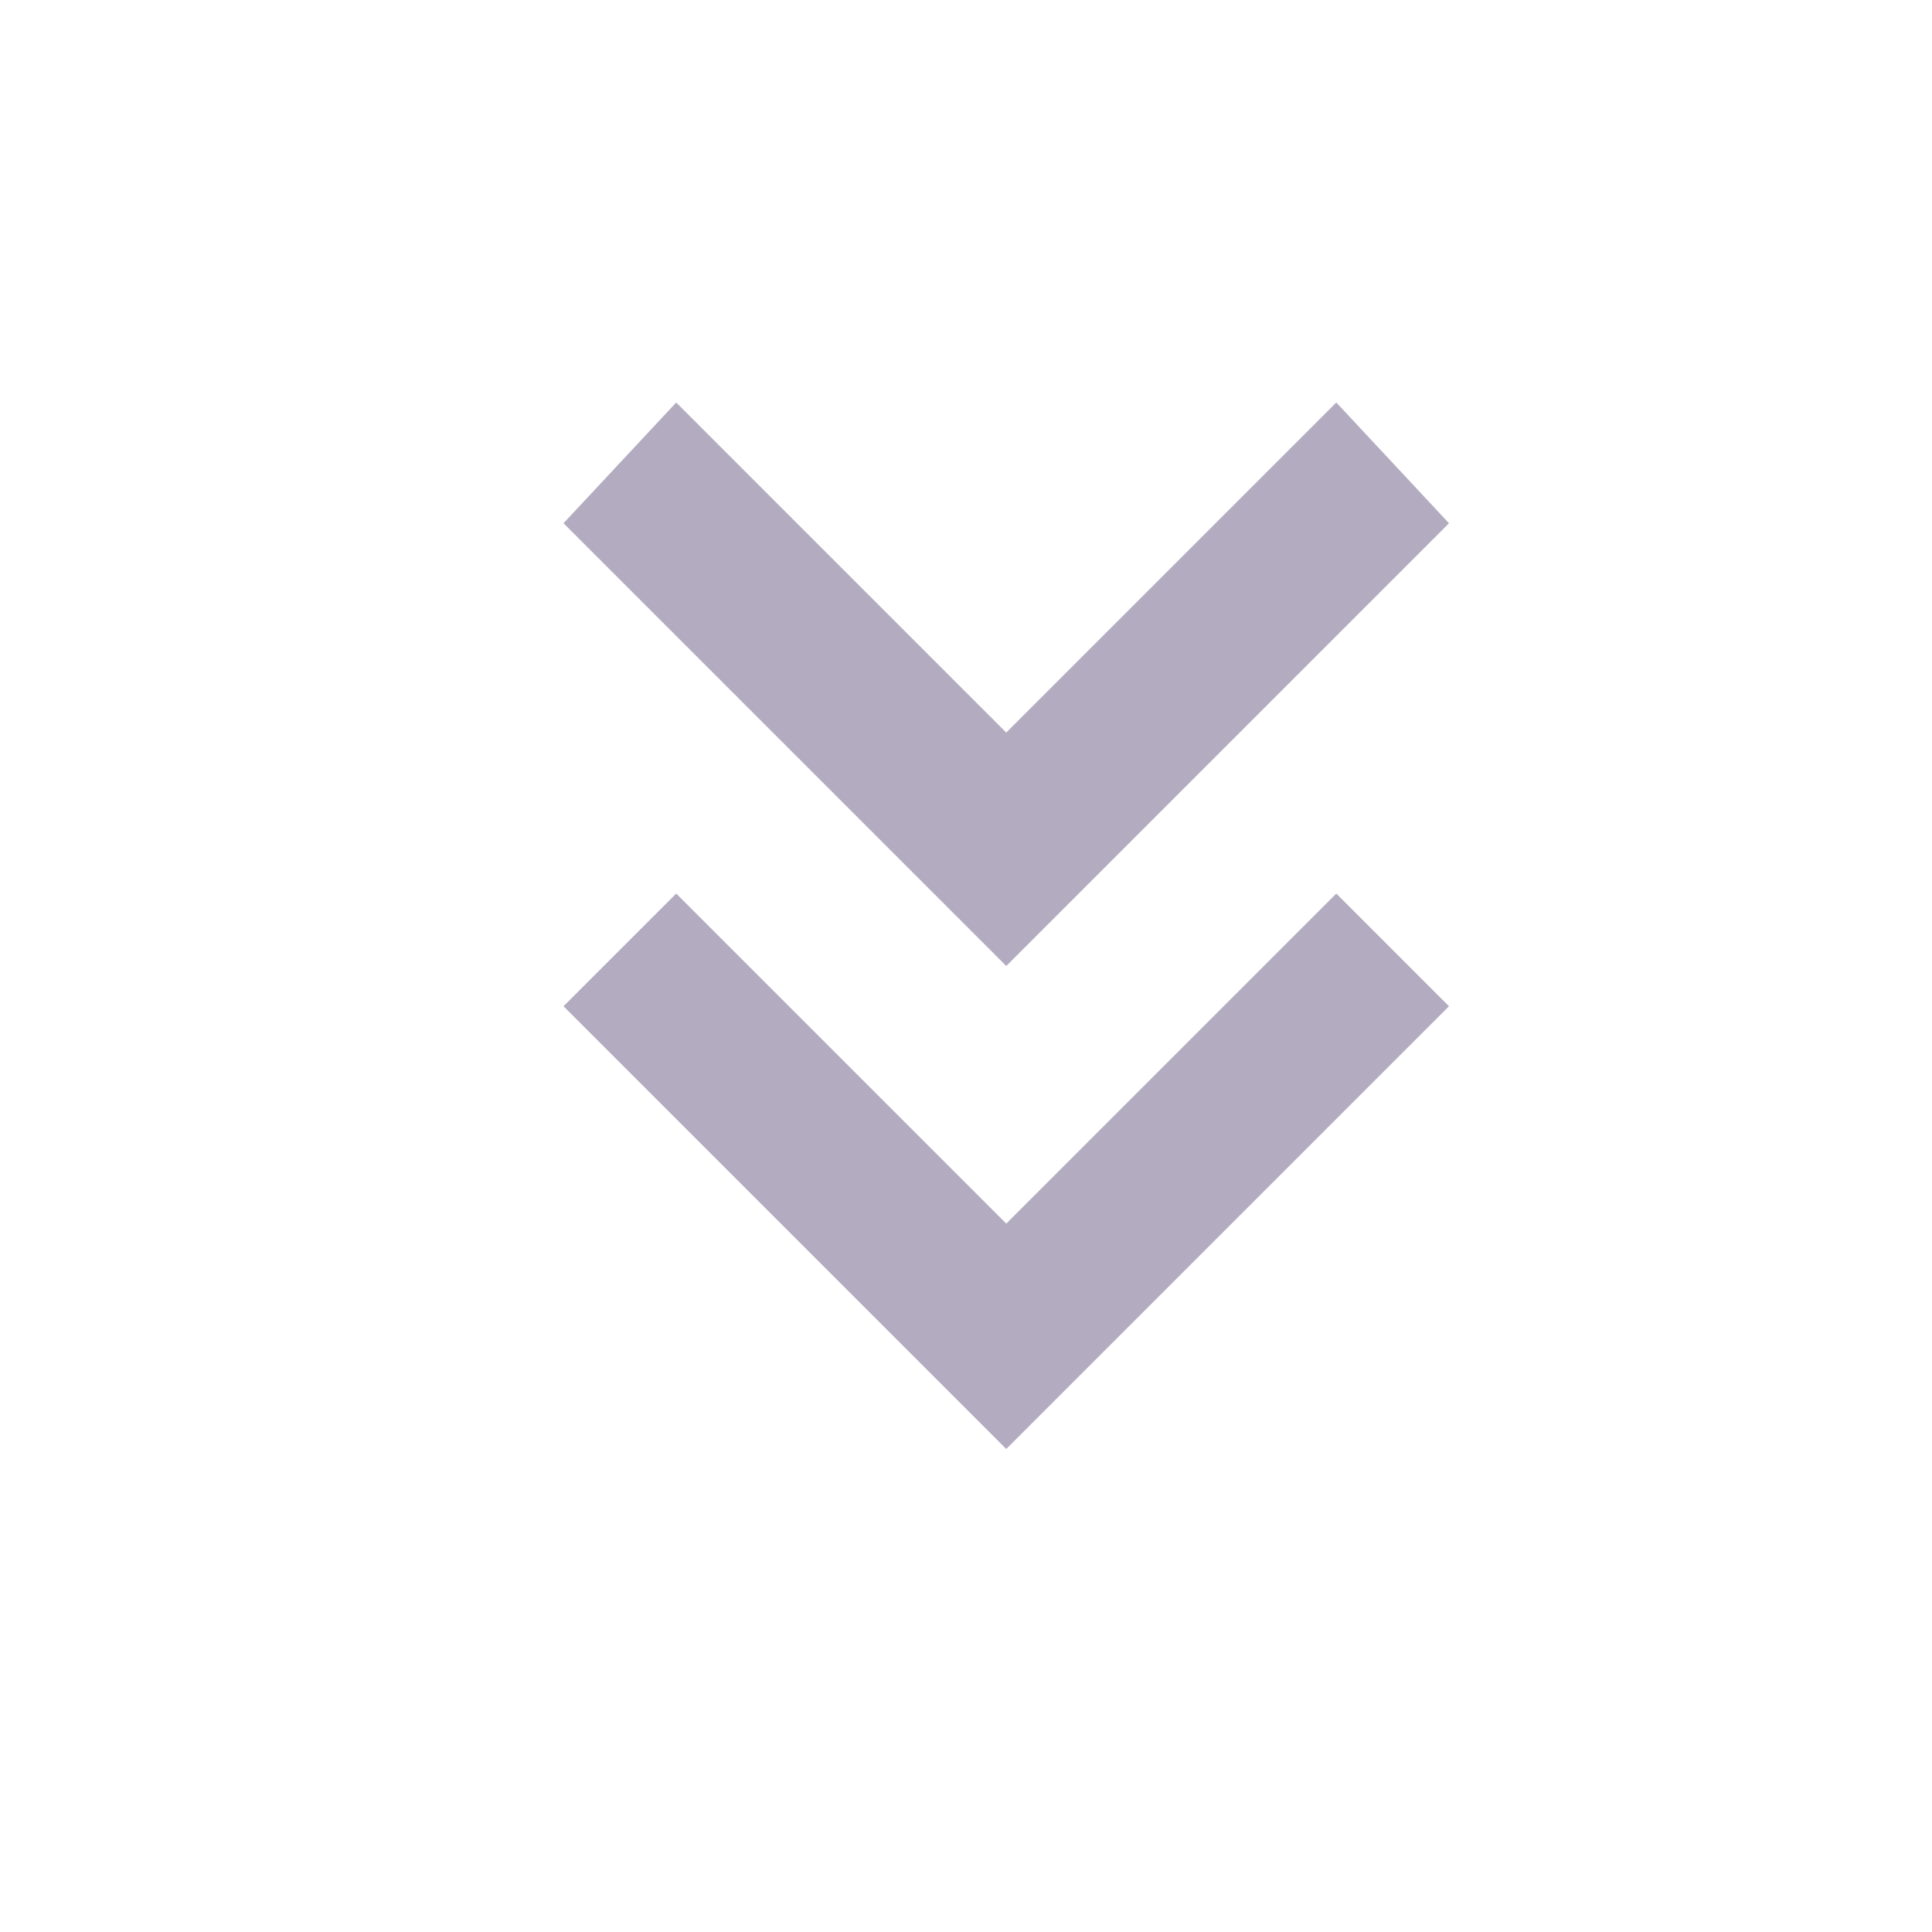 <?xml version="1.0" standalone="no"?><!DOCTYPE svg PUBLIC "-//W3C//DTD SVG 1.1//EN" "http://www.w3.org/Graphics/SVG/1.1/DTD/svg11.dtd"><svg t="1642791167543" class="icon" viewBox="0 0 1024 1024" version="1.1" xmlns="http://www.w3.org/2000/svg" p-id="10232" xmlns:xlink="http://www.w3.org/1999/xlink" width="200" height="200"><defs><style type="text/css"></style></defs><path d="M533.333 388.267L358.4 213.333 298.667 277.333l234.667 234.667L768 277.333 708.267 213.333l-174.933 174.933z m0 260.267l-174.933-174.933L298.667 533.333l234.667 234.667 234.667-234.667-59.733-59.733-174.933 174.933z" fill="#b3acc1" p-id="10233"></path></svg>